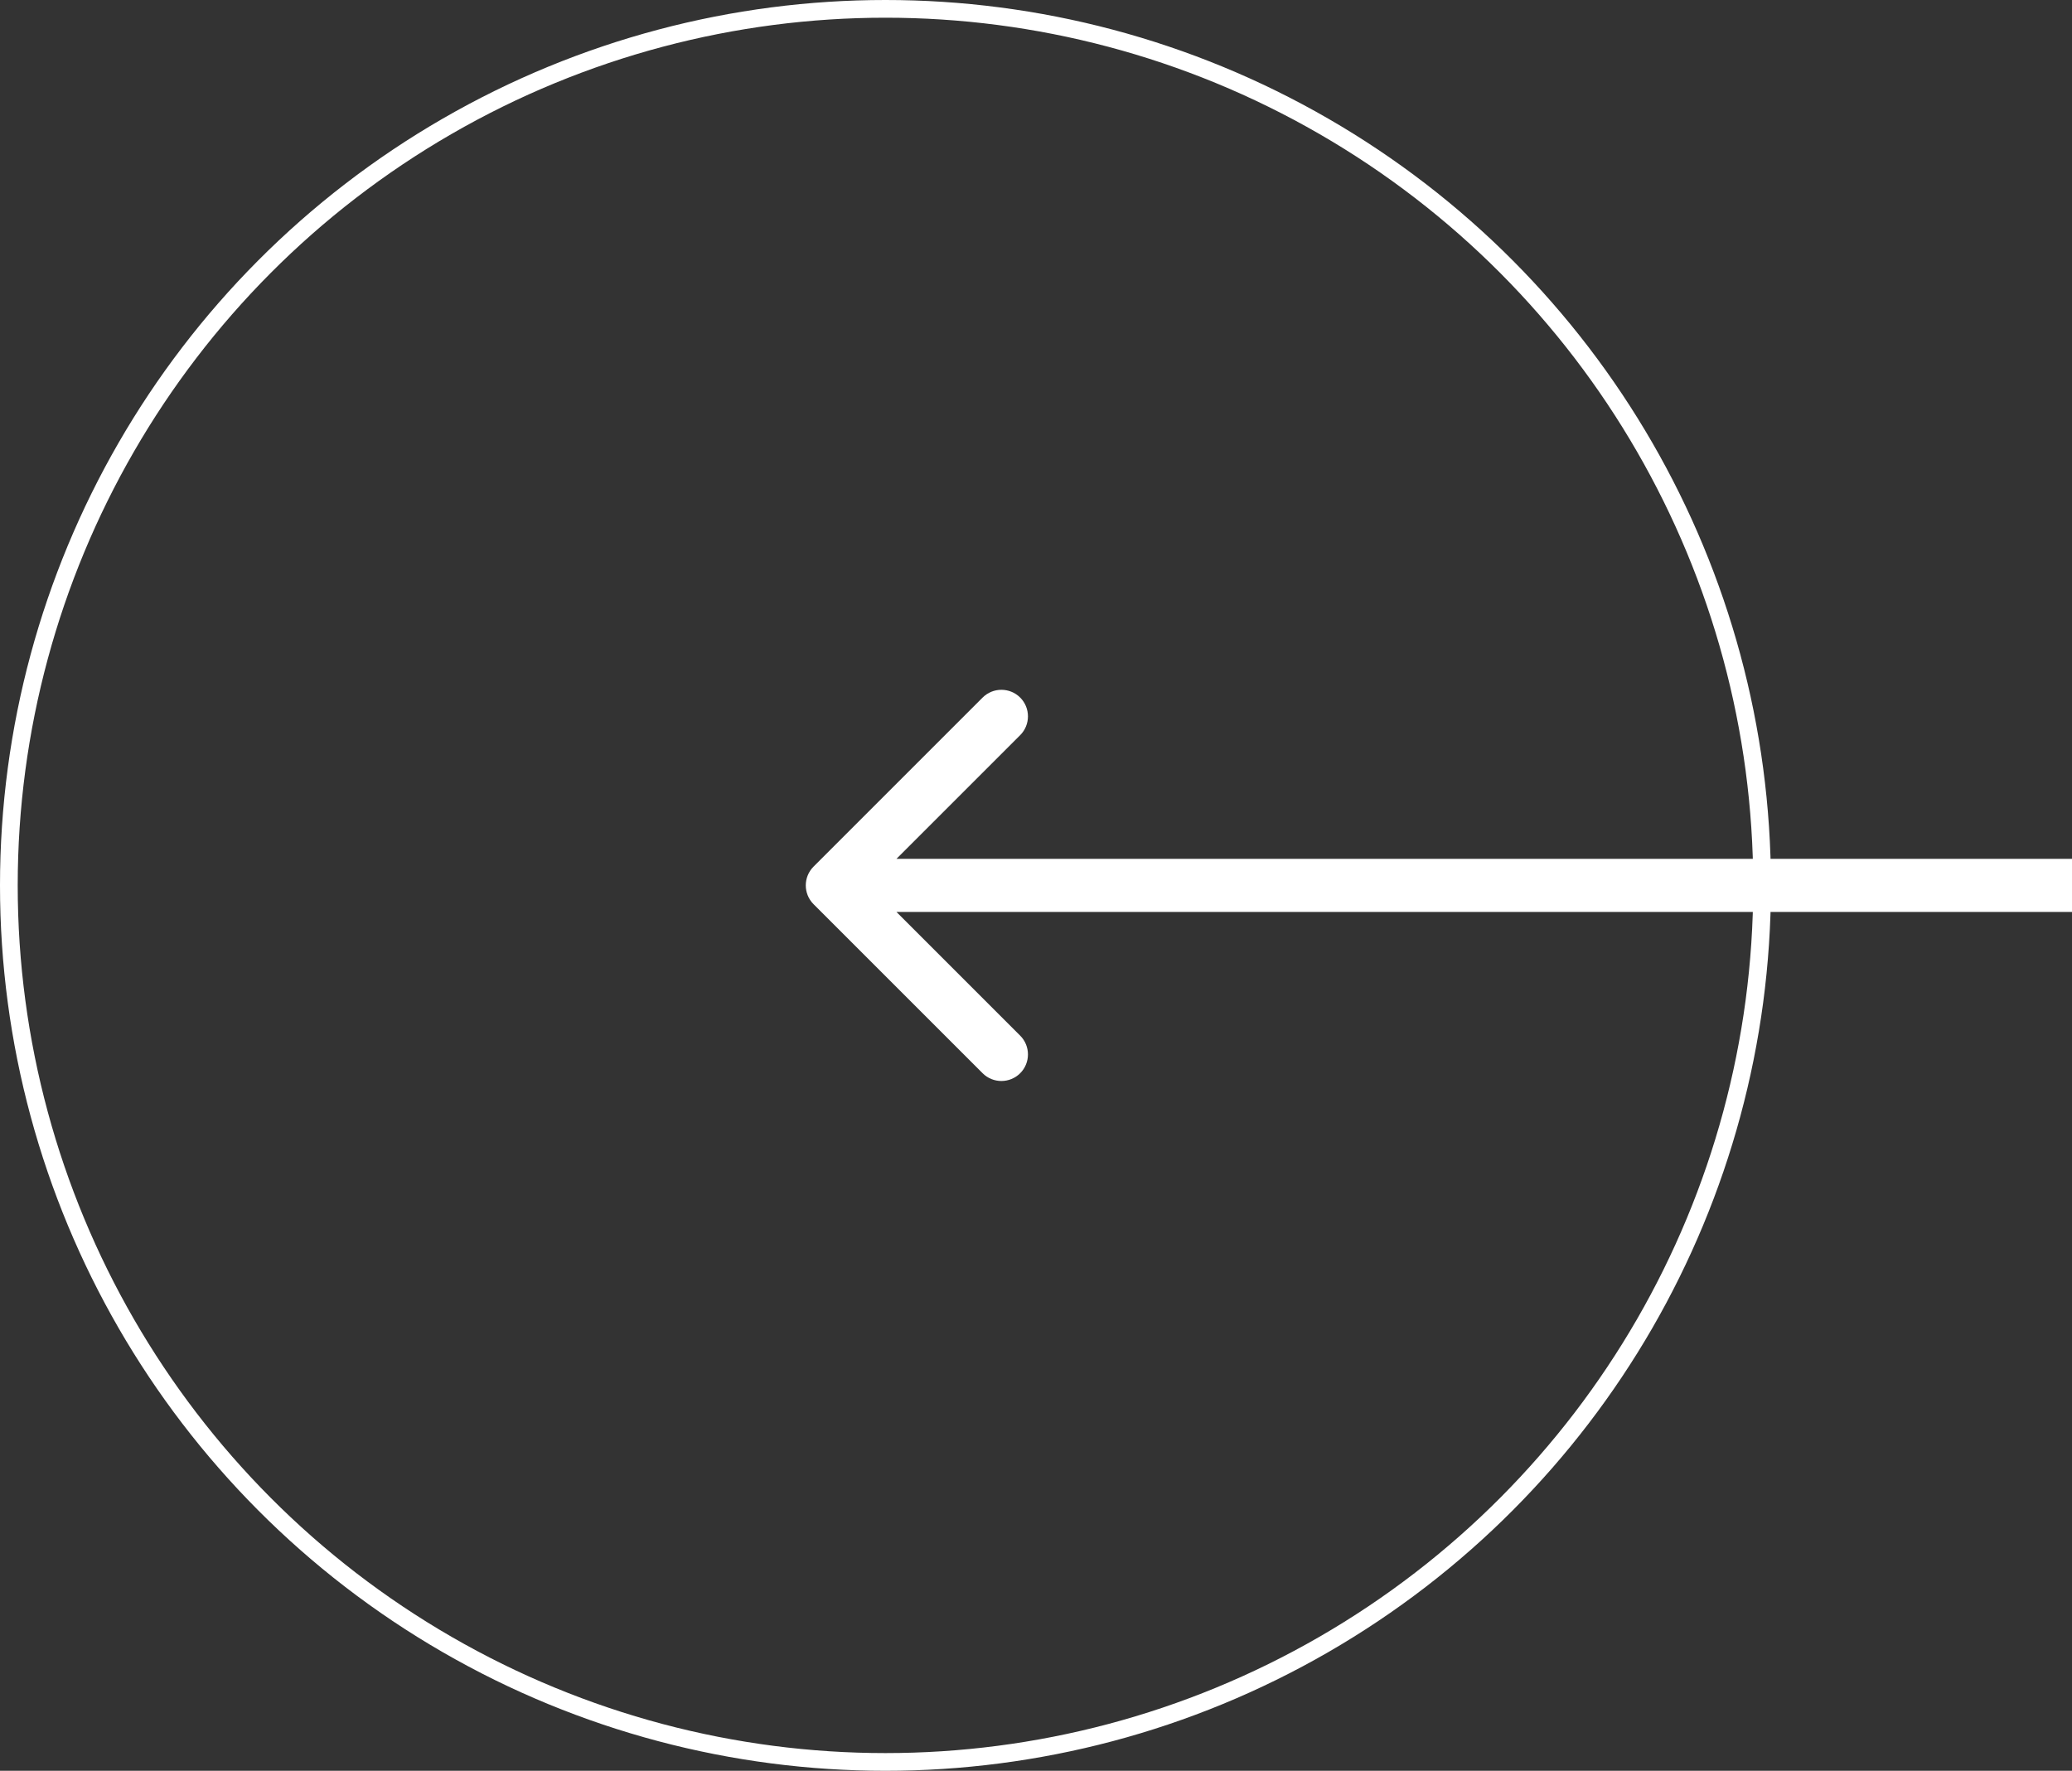 <svg width="117" height="100" viewBox="0 0 117 100" fill="none" xmlns="http://www.w3.org/2000/svg">
<rect x="0" y="0" width="117" height="100" fill="#333333" stroke="none"/>
<circle cx="50" cy="50" r="49.5" transform="rotate(-180 50 50)" stroke="white"/>
<path d="M45.939 48.939C45.354 49.525 45.354 50.475 45.939 51.061L55.485 60.607C56.071 61.192 57.021 61.192 57.607 60.607C58.192 60.021 58.192 59.071 57.607 58.485L49.121 50L57.607 41.515C58.192 40.929 58.192 39.979 57.607 39.393C57.021 38.808 56.071 38.808 55.485 39.393L45.939 48.939ZM117 48.5L47 48.5V51.5L117 51.5V48.5Z" fill="white"/>
</svg>
